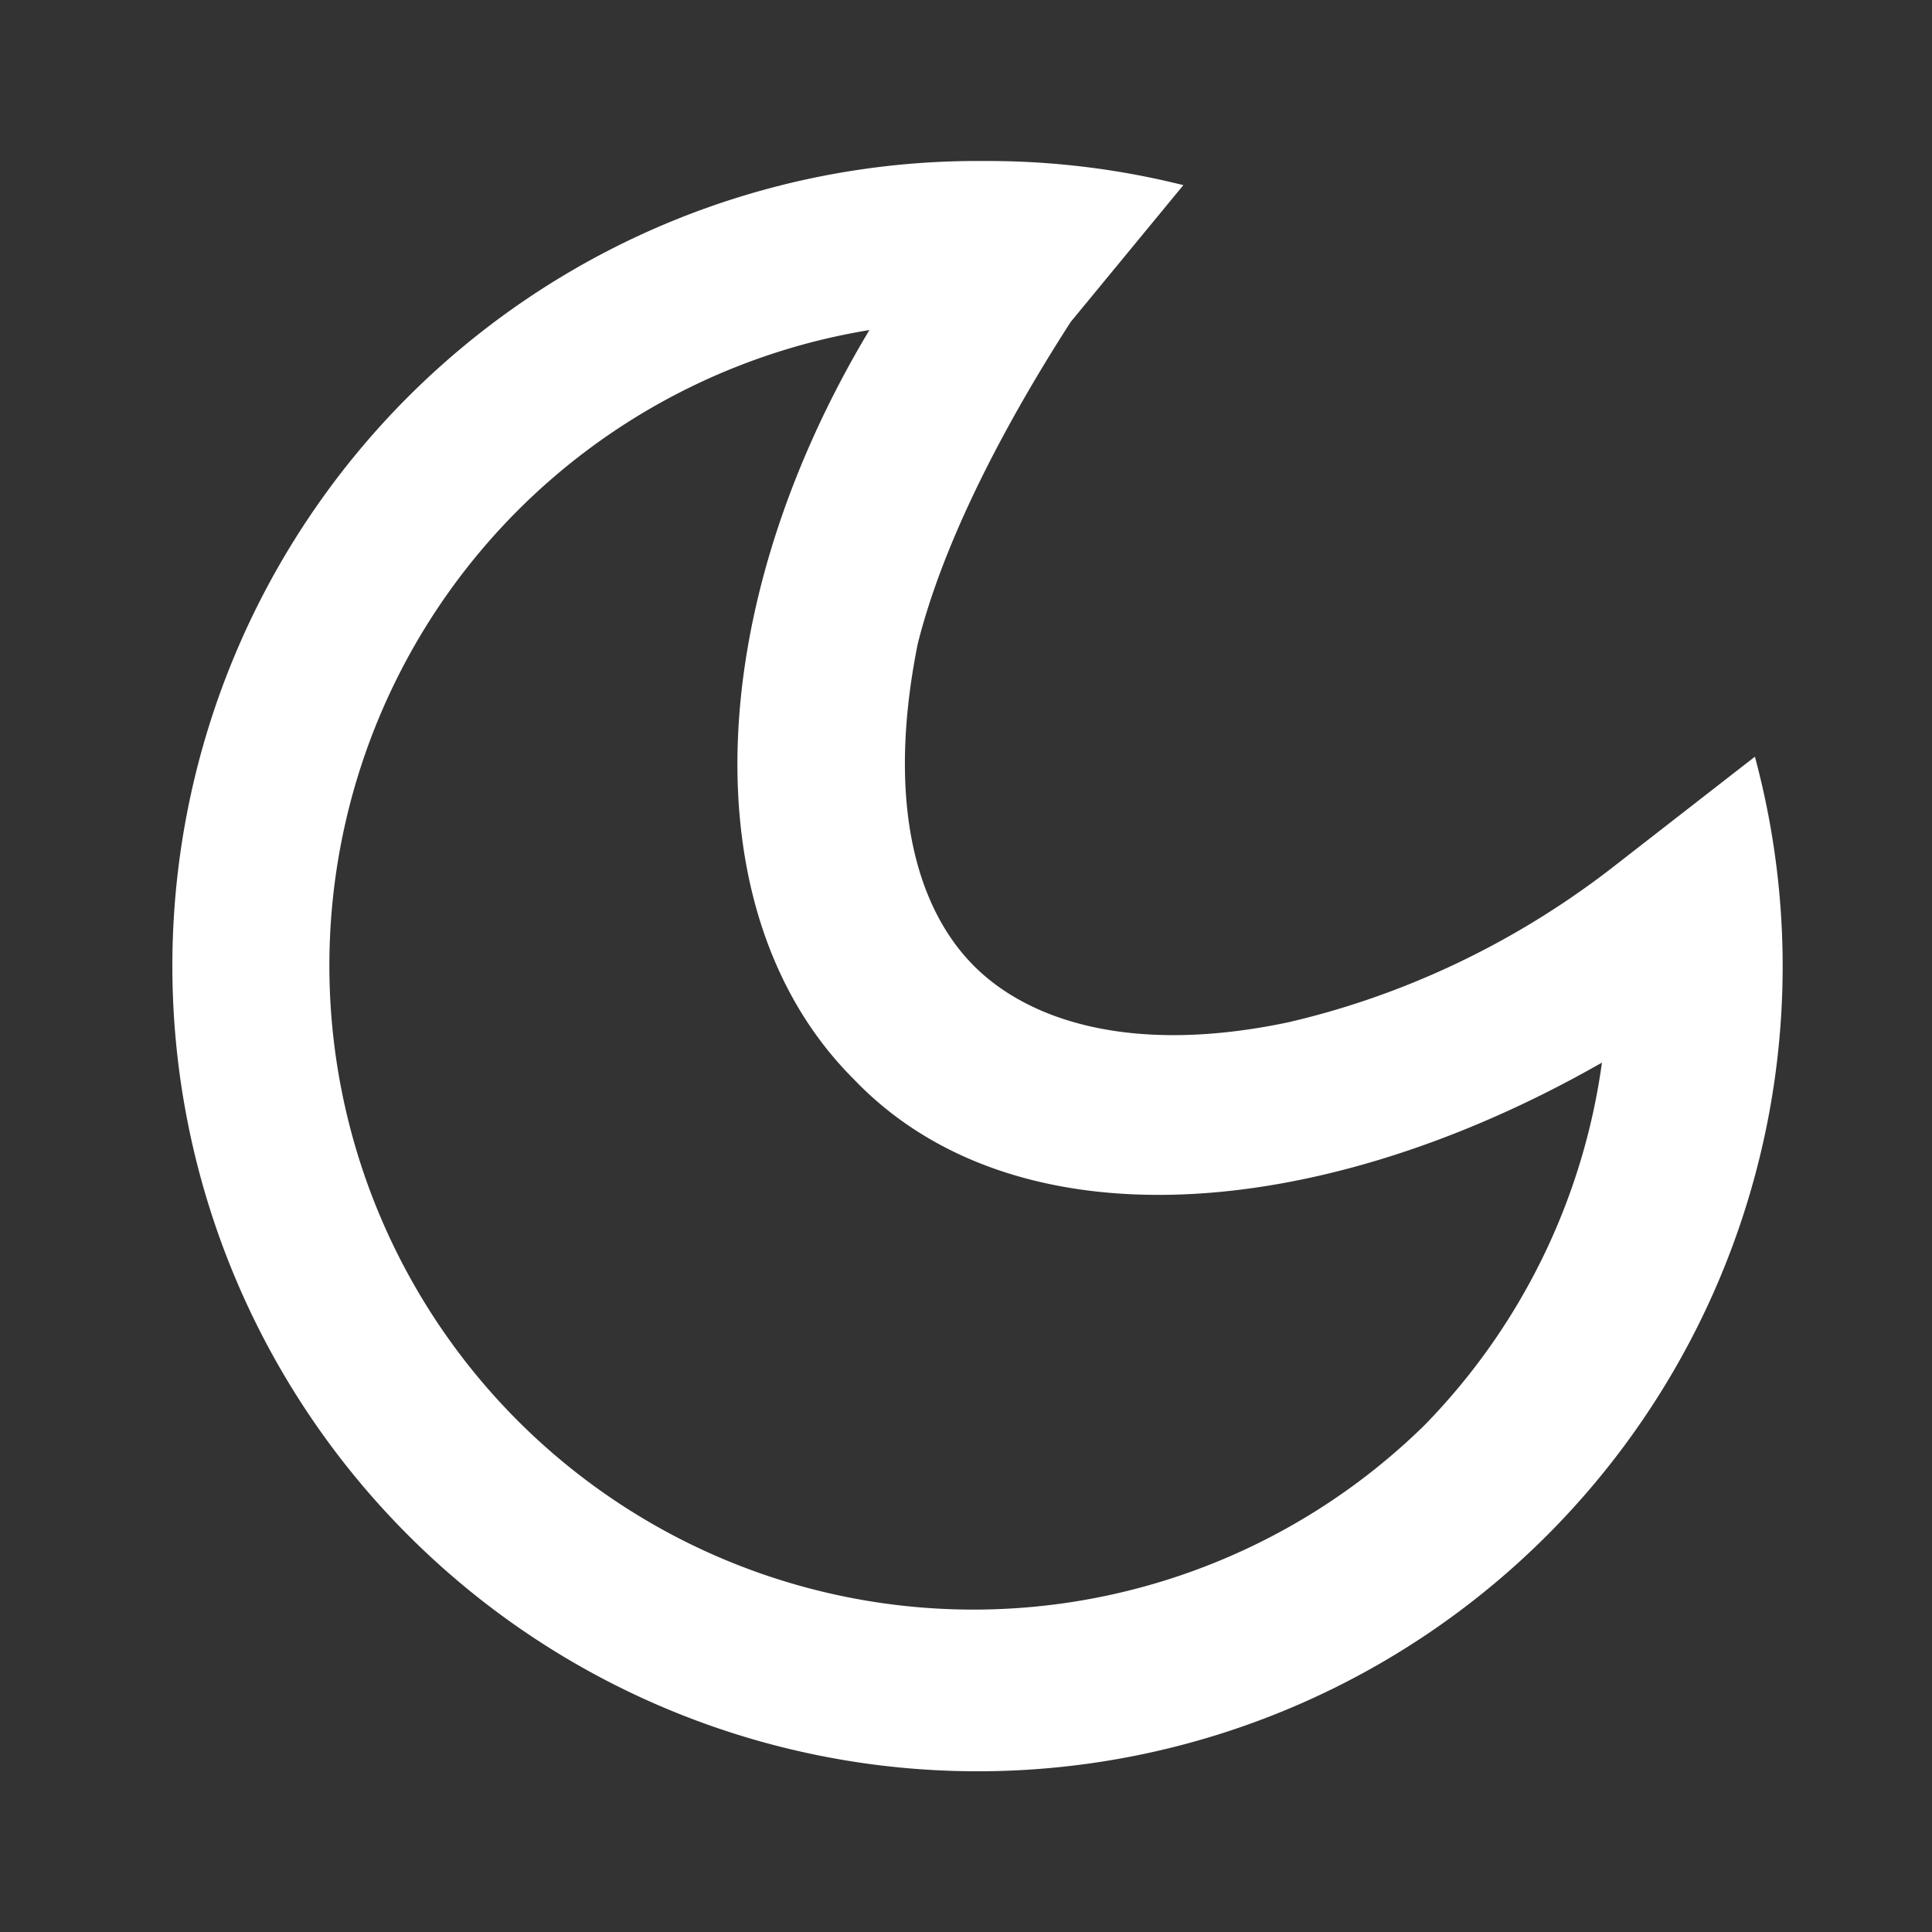 <svg xmlns="http://www.w3.org/2000/svg" width="24" height="24"><rect width="100%" height="100%" fill="#333333" stroke="none"/><path fill="white" fill-rule="evenodd" d="M12.2 2A10 10 0 005 19a10 10 0 0016.8-9.6l-1.8 1.4c-1.3 1-2.7 1.6-4 1.9-1.9.4-3.2 0-3.9-.7-.7-.7-1.1-2-.7-4 .3-1.2 1-2.6 1.9-4l1.4-1.7a10 10 0 00-2.4-.3zm5.5 15.7a8 8 0 002.2-4.5c-3.5 2-7.3 2.3-9.3.2-2-2-1.9-5.8.2-9.3a8 8 0 106.9 13.6z" clip-rule="evenodd"/></svg>